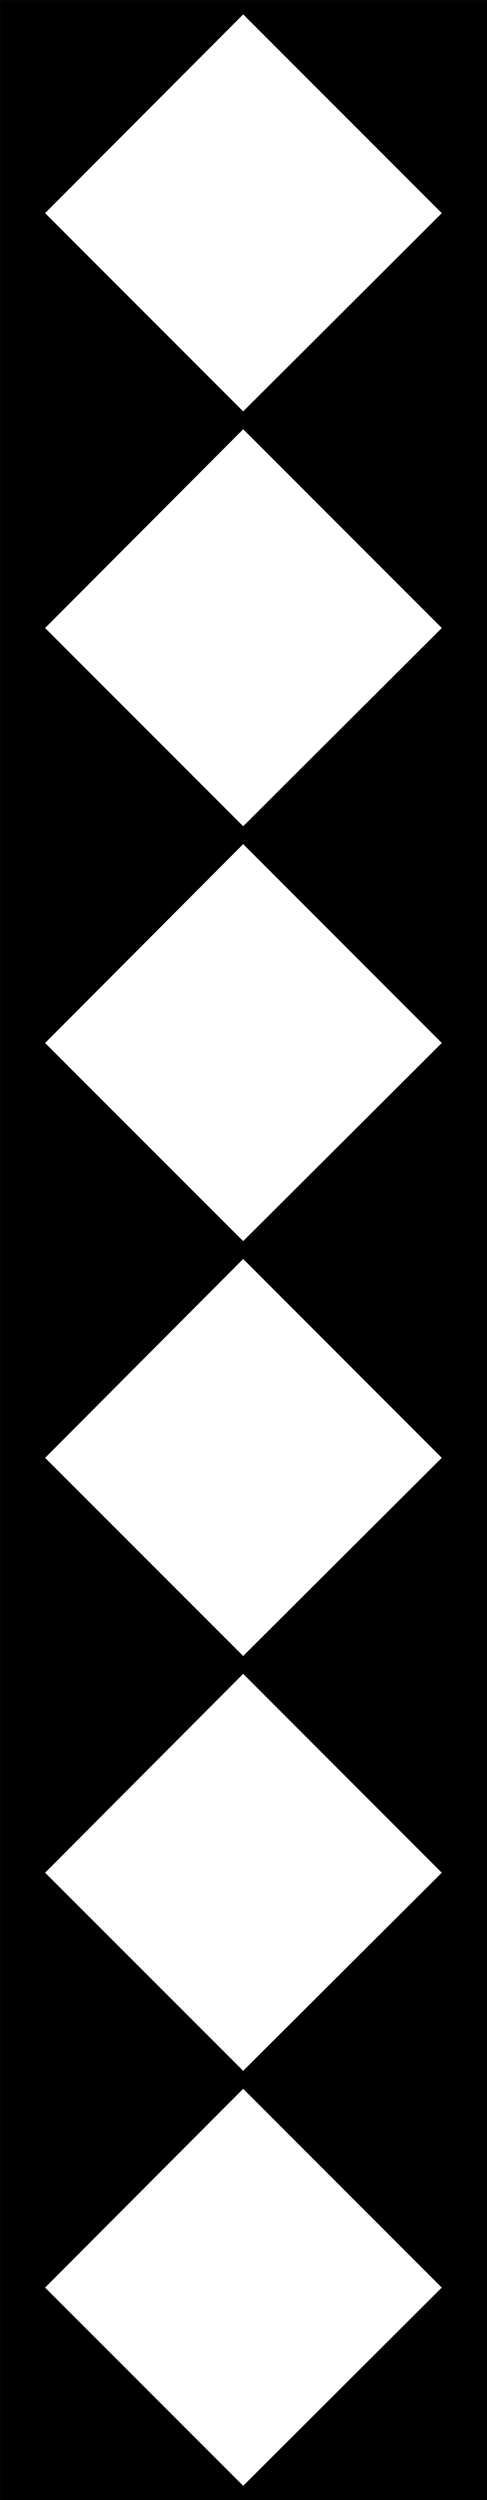<?xml version="1.0" encoding="UTF-8" standalone="no"?>
<svg
   width="4.466"
   height="22.906"
   viewBox="0 0 4.466 22.906"
   version="1.1"
   id="svg7"
   sodipodi:docname="zs103.svg"
   inkscape:version="1.4 (e7c3feb100, 2024-10-09)"
   xmlns:inkscape="http://www.inkscape.org/namespaces/inkscape"
   xmlns:sodipodi="http://sodipodi.sourceforge.net/DTD/sodipodi-0.dtd"
   xmlns="http://www.w3.org/2000/svg"
   xmlns:svg="http://www.w3.org/2000/svg">
  <rect x="0" y="0" width="4.466" height="22.906" fill="#808080" stroke="none"/>
  <defs
     id="defs7" />
  <sodipodi:namedview
     id="namedview7"
     pagecolor="#ffffff"
     bordercolor="#999999"
     borderopacity="1"
     inkscape:showpageshadow="0"
     inkscape:pageopacity="0"
     inkscape:pagecheckerboard="0"
     inkscape:deskcolor="#d1d1d1"
     inkscape:zoom="16"
     inkscape:cx="-13.75"
     inkscape:cy="11.84375"
     inkscape:window-width="1920"
     inkscape:window-height="1008"
     inkscape:window-x="1920"
     inkscape:window-y="0"
     inkscape:window-maximized="1"
     inkscape:current-layer="svg7" />
  <path
     fill-rule="nonzero"
     fill="#000000"
     fill-opacity="1"
     stroke-width="0.511"
     stroke-linecap="butt"
     stroke-linejoin="miter"
     stroke="#000000"
     stroke-opacity="1"
     stroke-miterlimit="10"
     d="M 0.256,0.256 H 4.211 V 22.65 H 0.256 Z m 0,0"
     id="path1" />
  <path
     fill-rule="nonzero"
     fill="#ffffff"
     fill-opacity="1"
     stroke-width="0.289"
     stroke-linecap="butt"
     stroke-linejoin="miter"
     stroke="#000000"
     stroke-opacity="1"
     stroke-miterlimit="10"
     d="M 4.117,1.953 2.23,3.835 0.348,1.953 2.23,0.066 Z m 0,0"
     id="path2-5"
     style="stroke-width:0.093;stroke-dasharray:none" />
  <path
     fill-rule="nonzero"
     fill="#ffffff"
     fill-opacity="1"
     stroke-width="0.289"
     stroke-linecap="butt"
     stroke-linejoin="miter"
     stroke="#000000"
     stroke-opacity="1"
     stroke-miterlimit="10"
     d="M 4.117,5.754 2.23,7.636 0.348,5.754 2.23,3.867 Z m 0,0"
     id="path2-5-2"
     style="stroke-width:0.093;stroke-dasharray:none" />
  <path
     fill-rule="nonzero"
     fill="#ffffff"
     fill-opacity="1"
     stroke-width="0.289"
     stroke-linecap="butt"
     stroke-linejoin="miter"
     stroke="#000000"
     stroke-opacity="1"
     stroke-miterlimit="10"
     d="M 4.117,9.556 2.23,11.437 0.348,9.556 2.23,7.668 Z m 0,0"
     id="path2-5-6"
     style="stroke-width:0.093;stroke-dasharray:none" />
  <path
     fill-rule="nonzero"
     fill="#ffffff"
     fill-opacity="1"
     stroke-width="0.289"
     stroke-linecap="butt"
     stroke-linejoin="miter"
     stroke="#000000"
     stroke-opacity="1"
     stroke-miterlimit="10"
     d="M 4.117,13.357 2.23,15.238 0.348,13.357 2.23,11.469 Z m 0,0"
     id="path2-5-1"
     style="stroke-width:0.093;stroke-dasharray:none" />
  <path
     fill-rule="nonzero"
     fill="#ffffff"
     fill-opacity="1"
     stroke-width="0.289"
     stroke-linecap="butt"
     stroke-linejoin="miter"
     stroke="#000000"
     stroke-opacity="1"
     stroke-miterlimit="10"
     d="M 4.117,20.959 2.23,22.841 0.348,20.959 2.23,19.072 Z m 0,0"
     id="path2-5-8"
     style="stroke-width:0.093;stroke-dasharray:none" />
  <path
     fill-rule="nonzero"
     fill="#ffffff"
     fill-opacity="1"
     stroke-width="0.289"
     stroke-linecap="butt"
     stroke-linejoin="miter"
     stroke="#000000"
     stroke-opacity="1"
     stroke-miterlimit="10"
     d="M 4.117,17.158 2.23,19.039 0.348,17.158 2.23,15.27 Z m 0,0"
     id="path2-5-7"
     style="stroke-width:0.093;stroke-dasharray:none" />
</svg>

